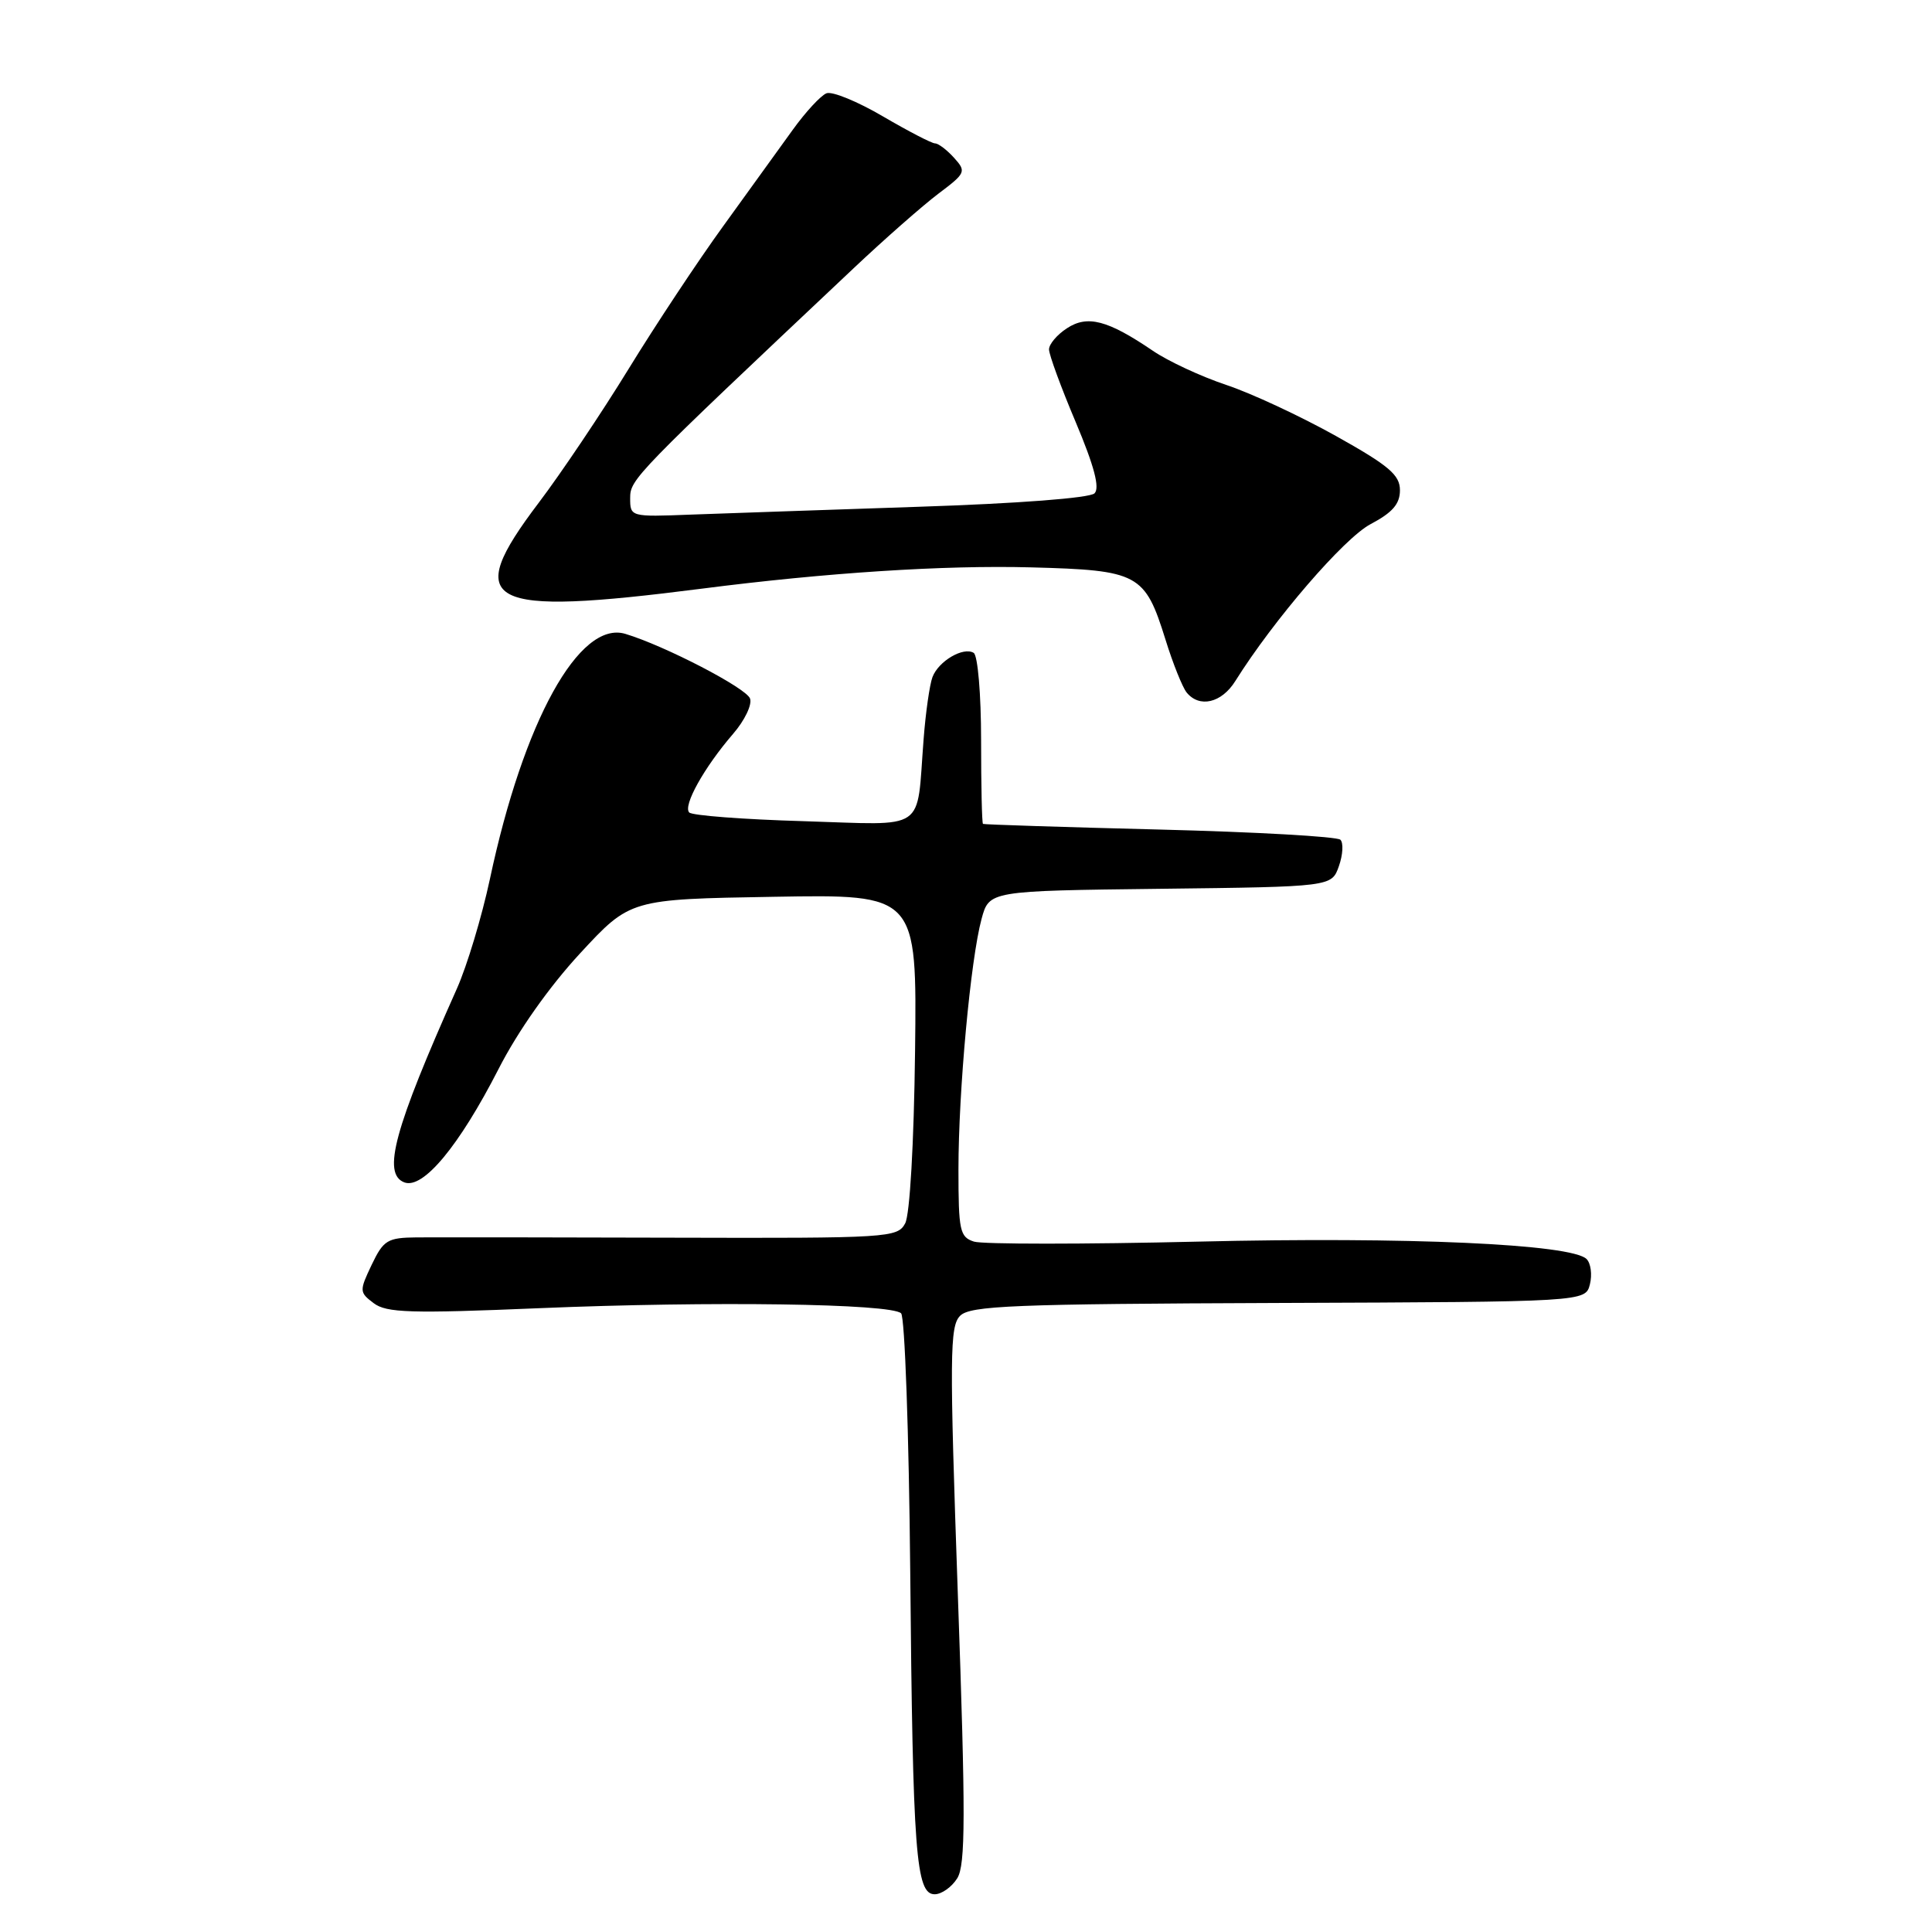 <?xml version="1.0" encoding="UTF-8" standalone="no"?>
<!DOCTYPE svg PUBLIC "-//W3C//DTD SVG 1.1//EN" "http://www.w3.org/Graphics/SVG/1.1/DTD/svg11.dtd" >
<svg xmlns="http://www.w3.org/2000/svg" xmlns:xlink="http://www.w3.org/1999/xlink" version="1.1" viewBox="0 0 256 256">
 <g >
 <path fill="currentColor"
d=" M 126.84 248.88 C 127.94 247.12 127.96 240.65 126.92 211.32 C 125.81 179.61 125.84 175.73 127.22 174.35 C 128.56 173.01 134.22 172.78 169.43 172.65 C 210.08 172.50 210.08 172.50 210.67 170.18 C 210.99 168.90 210.79 167.39 210.23 166.83 C 208.24 164.84 186.43 163.86 158.81 164.52 C 143.58 164.88 130.19 164.88 129.06 164.52 C 127.18 163.92 127.00 163.07 127.00 154.97 C 127.00 144.57 128.61 127.11 130.06 121.77 C 131.07 118.04 131.07 118.04 153.76 117.77 C 176.45 117.50 176.45 117.50 177.41 114.77 C 177.94 113.27 178.03 111.69 177.61 111.27 C 177.18 110.85 166.41 110.24 153.67 109.92 C 140.93 109.60 130.39 109.26 130.25 109.17 C 130.11 109.08 130.00 104.08 130.00 98.06 C 130.00 92.00 129.56 86.85 129.02 86.51 C 127.65 85.67 124.37 87.59 123.56 89.71 C 123.19 90.68 122.65 94.41 122.38 97.99 C 121.41 110.41 123.03 109.31 106.47 108.81 C 98.54 108.58 91.72 108.06 91.33 107.66 C 90.46 106.79 93.29 101.70 97.13 97.25 C 98.68 95.46 99.69 93.35 99.38 92.55 C 98.84 91.14 88.08 85.56 82.86 83.99 C 76.76 82.16 69.36 95.55 64.91 116.50 C 63.85 121.45 61.89 127.97 60.54 131.00 C 52.23 149.61 50.62 155.53 53.57 156.67 C 56.05 157.62 60.82 151.88 66.06 141.65 C 68.61 136.65 72.79 130.73 76.86 126.33 C 83.50 119.15 83.50 119.15 102.50 118.83 C 121.50 118.50 121.50 118.50 121.25 139.32 C 121.10 151.52 120.56 160.95 119.94 162.10 C 118.93 164.00 117.78 164.08 89.19 164.00 C 72.86 163.95 57.58 163.94 55.23 163.96 C 51.34 164.00 50.82 164.31 49.25 167.59 C 47.60 171.06 47.61 171.24 49.52 172.68 C 51.21 173.96 54.40 174.06 71.50 173.34 C 94.24 172.39 118.06 172.73 119.40 174.02 C 119.89 174.50 120.44 189.88 120.61 208.20 C 120.95 245.64 121.36 251.00 123.85 251.00 C 124.77 251.00 126.12 250.04 126.84 248.88 Z  M 163.68 90.25 C 168.78 82.11 178.10 71.30 181.61 69.45 C 184.51 67.92 185.50 66.78 185.50 64.96 C 185.50 62.93 184.05 61.70 177.00 57.76 C 172.32 55.15 165.79 52.10 162.47 51.00 C 159.15 49.89 154.78 47.86 152.76 46.48 C 146.77 42.41 144.09 41.71 141.37 43.50 C 140.06 44.35 139.00 45.61 139.00 46.30 C 139.00 46.99 140.59 51.33 142.54 55.94 C 145.00 61.78 145.75 64.65 145.03 65.37 C 144.41 65.99 134.87 66.72 121.74 67.15 C 109.51 67.56 95.90 68.03 91.50 68.19 C 83.55 68.50 83.50 68.48 83.50 66.00 C 83.50 63.50 84.03 62.96 113.04 35.61 C 117.18 31.70 122.28 27.22 124.36 25.65 C 127.98 22.93 128.06 22.73 126.41 20.90 C 125.47 19.86 124.33 19.00 123.90 19.00 C 123.46 19.00 120.36 17.39 116.99 15.42 C 113.63 13.45 110.27 12.07 109.52 12.36 C 108.77 12.64 106.76 14.82 105.05 17.19 C 103.35 19.56 99.21 25.29 95.86 29.92 C 92.50 34.55 86.84 43.10 83.27 48.92 C 79.70 54.74 74.35 62.70 71.39 66.61 C 61.16 80.11 64.18 81.69 93.00 78.00 C 109.50 75.88 125.10 74.87 136.65 75.18 C 150.88 75.56 151.70 76.00 154.43 84.74 C 155.41 87.91 156.68 91.06 157.23 91.75 C 158.92 93.84 161.86 93.16 163.68 90.25 Z "/>
</g>
</svg>